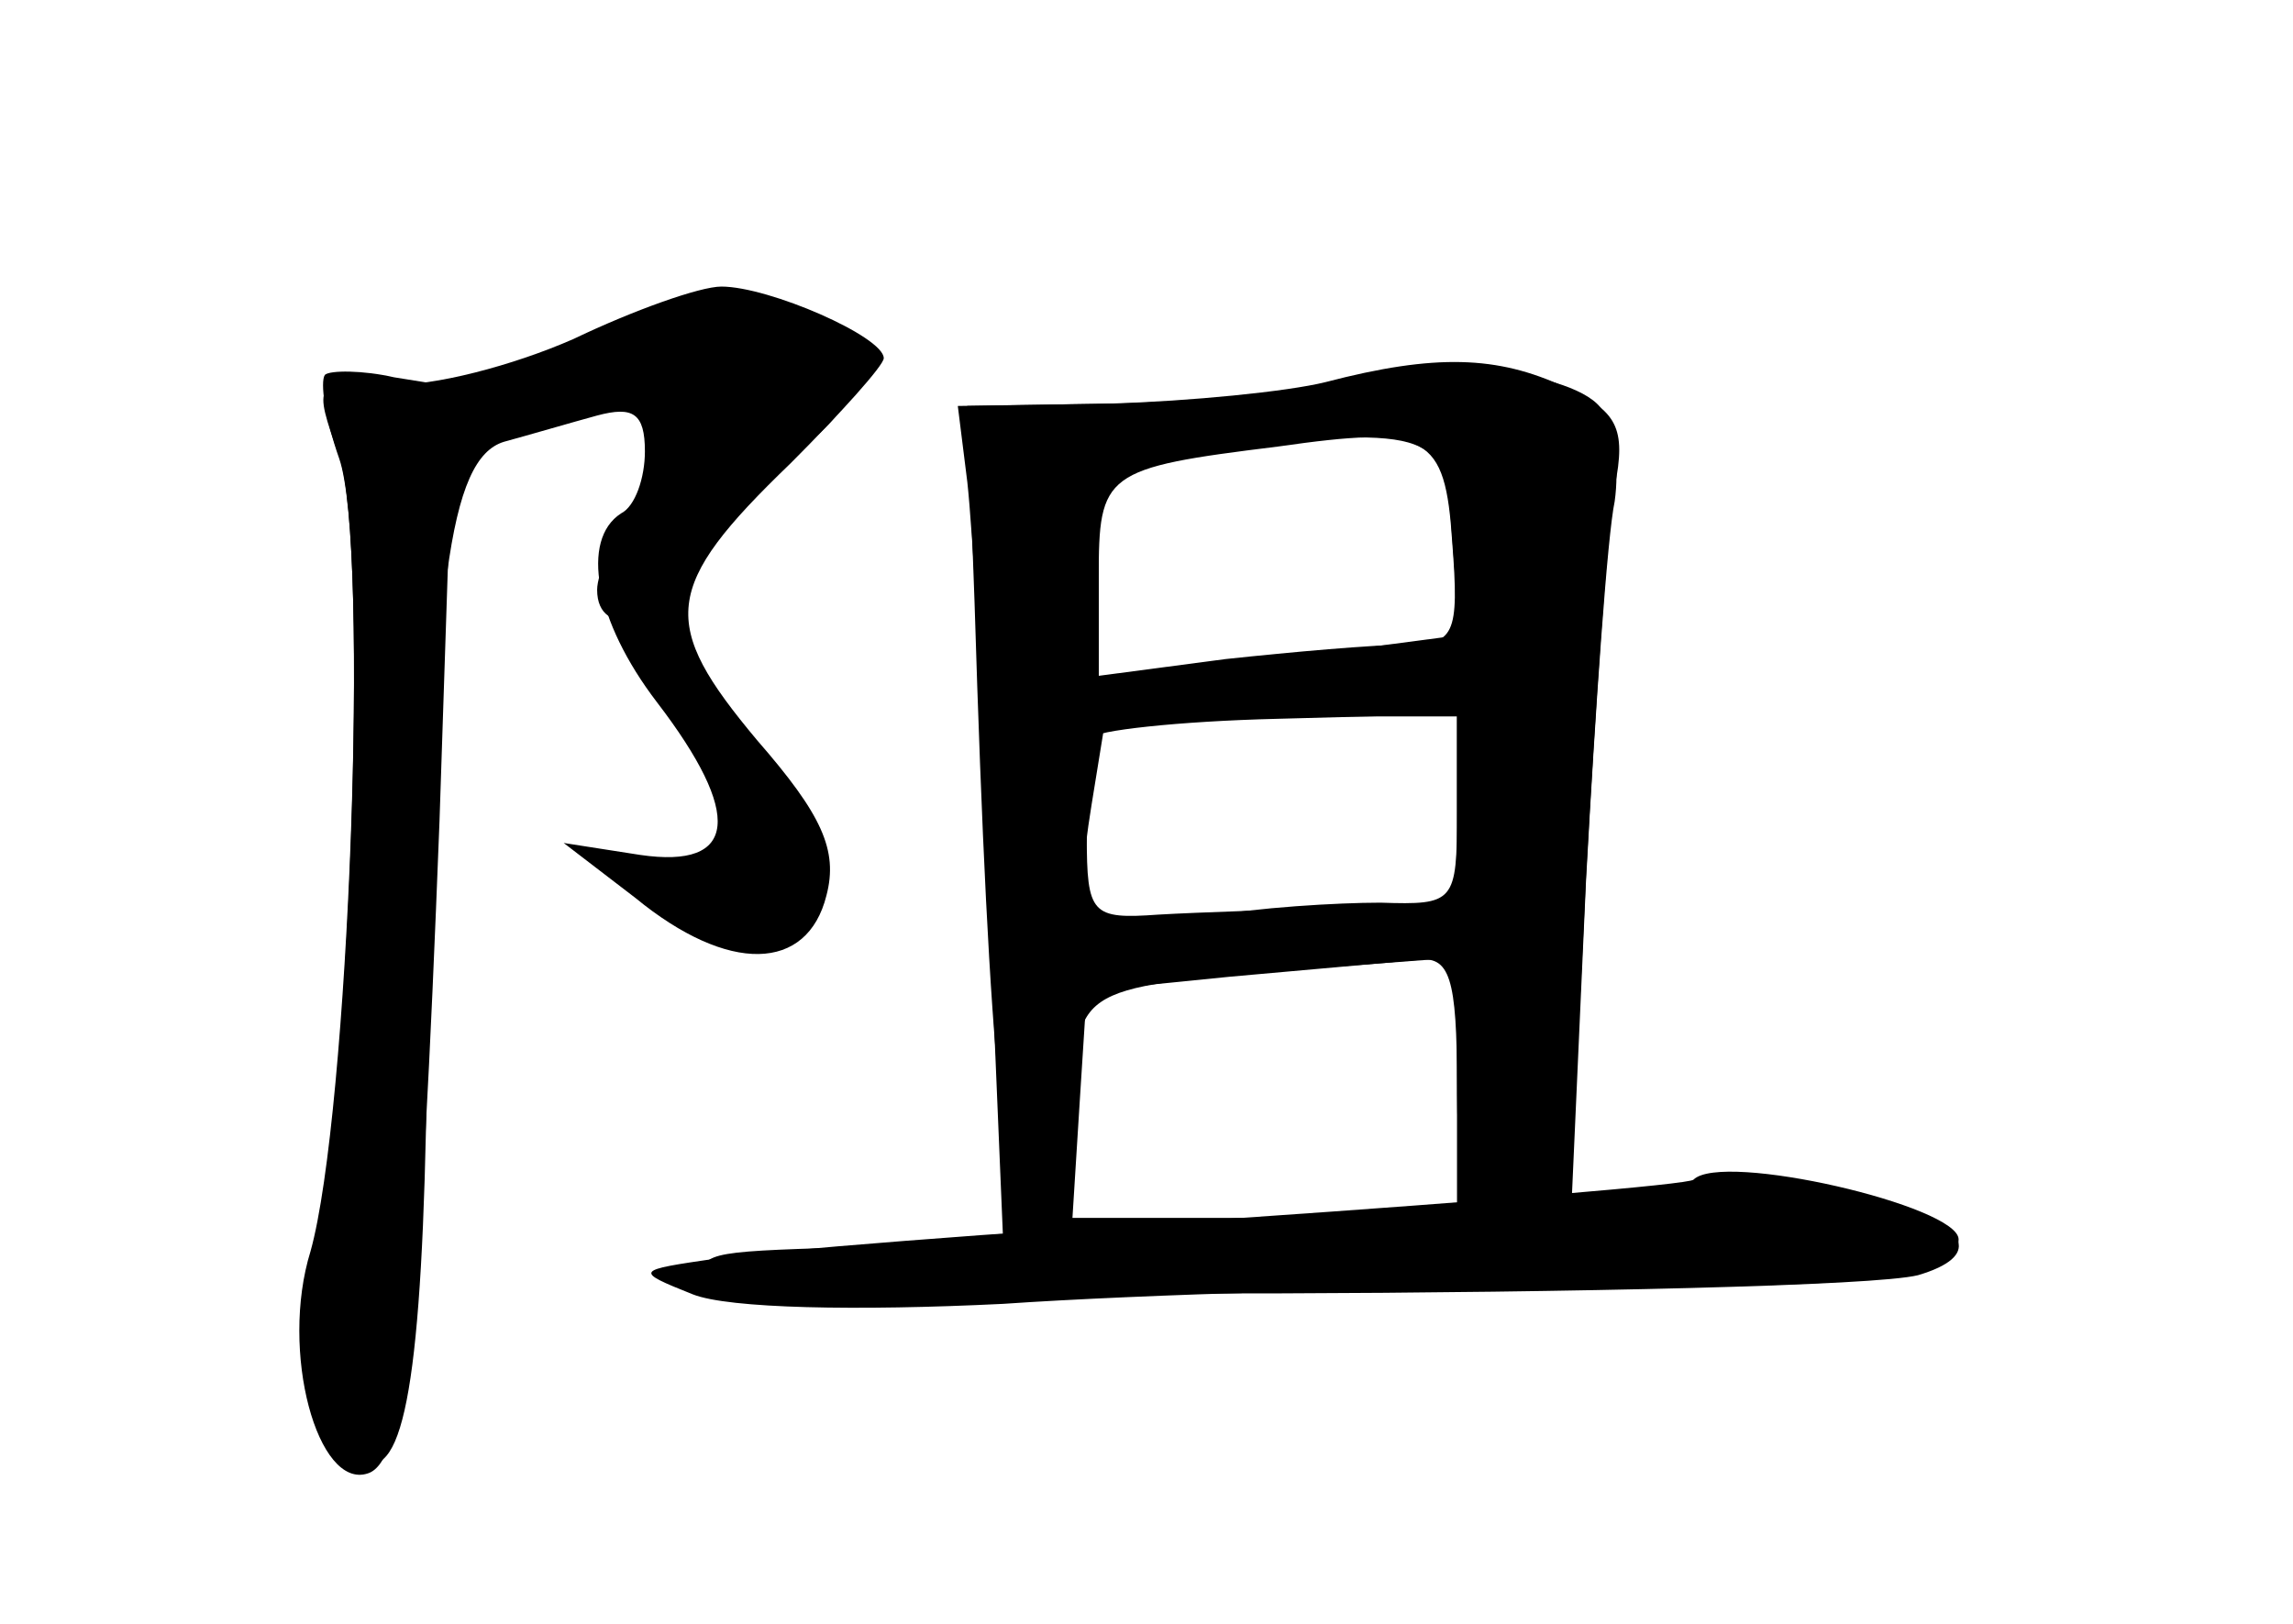 <?xml version="1.0" standalone="no"?>
<!DOCTYPE svg PUBLIC "-//W3C//DTD SVG 20010904//EN"
 "http://www.w3.org/TR/2001/REC-SVG-20010904/DTD/svg10.dtd">
<svg version="1.0" xmlns="http://www.w3.org/2000/svg"
 width="96pt" height="68pt" viewBox="0 0 96 68"
 preserveAspectRatio="xMidYMid meet">
<g transform="translate(0,68) scale(0.1,-0.1)" fill="#000000" stroke="none">
<g id="part-0" class="char-part">
  <path d="M240 538 c-25 -11 -59 -20 -77 -19 -32 2 -32 1 -21 -30 13 -37 4
-284 -12 -338 -10 -36 4 -83 25 -84 16 -1 23 49 24 188 2 179 9 233 32 240 11
3 28 8 39 11 15 4 20 1 20 -15 0 -11 -4 -23 -10 -26 -17 -11 -11 -45 15 -79
36 -47 34 -70 -7 -64 l-32 5 30 -23 c39 -32 72 -31 80 1 5 19 -2 34 -29 65
-41 49 -40 64 14 116 21 21 39 41 39 44 0 9 -48 30 -68 30 -9 0 -37 -10 -62
-22z"/>
  <path d="M560 520 c-14 -4 -55 -8 -92 -9 l-67 -1 4 -32 c2 -18 7 -97 9 -175
l6 -143 -53 -2 c-70 -2 -72 -2 -74 -13 -3 -10 474 -8 510 1 54 16 -31 47 -101
37 l-44 -6 6 134 c4 74 9 145 12 159 2 14 0 31 -5 38 -10 17 -77 24 -111 12z
m48 -65 l3 -41 -76 -10 -75 -9 0 47 0 47 48 4 c94 8 97 7 100 -38z m2 -114 l0
-39 -47 -2 c-27 -1 -61 -2 -78 -3 -28 -2 -30 0 -30 33 0 19 1 38 2 41 1 3 36
7 78 8 l75 2 0 -40z m0 -116 l0 -55 -81 0 -80 0 3 48 3 47 60 6 c33 3 68 6 78
7 14 2 17 -7 17 -53z"/>
</g>
<g id="part-1" class="char-part">
  <path d="M255 540 c-22 -11 -46 -19 -52 -20 -7 0 -13 -5 -13 -11 0 -7 16 -8
45 -3 49 7 57 -4 30 -40 -8 -11 -15 -26 -15 -33 0 -21 28 -15 41 10 6 12 24
32 40 45 36 29 37 45 4 60 -33 15 -32 15 -80 -8z"/>
</g>
<g id="part-2" class="char-part">
  <path d="M136 523 c-2 -3 0 -18 6 -35 13 -37 4 -275 -12 -332 -13 -42 3 -100
24 -93 16 5 22 66 30 273 l6 182 -25 4 c-13 3 -27 3 -29 1z"/>
</g>
<g id="part-3" class="char-part">
  <path d="M555 520 c-16 -4 -57 -8 -90 -9 l-60 -1 3 -82 c6 -196 13 -268 28
-268 10 0 14 14 14 50 0 57 -2 56 93 64 l67 5 0 -49 c0 -46 2 -50 24 -50 23 0
24 2 30 133 4 72 9 146 12 163 5 25 1 32 -21 42 -28 13 -54 14 -100 2z m53
-67 c3 -39 1 -43 -20 -43 -13 0 -47 -3 -75 -6 l-53 -7 0 41 c0 44 2 46 75 55
63 9 70 5 73 -40z m2 -113 c0 -38 -1 -39 -32 -38 -18 0 -52 -2 -74 -6 -49 -9
-55 -2 -47 47 l6 37 73 0 74 0 0 -40z"/>
</g>
<g id="part-4" class="char-part">
  <path d="M709 186 c-2 -2 -87 -9 -189 -16 -102 -6 -201 -14 -220 -17 -34 -5
-35 -5 -10 -15 15 -6 69 -7 130 -4 58 4 165 7 239 7 133 0 161 4 161 20 0 14
-99 37 -111 25z"/>
</g>
</g>
</svg>